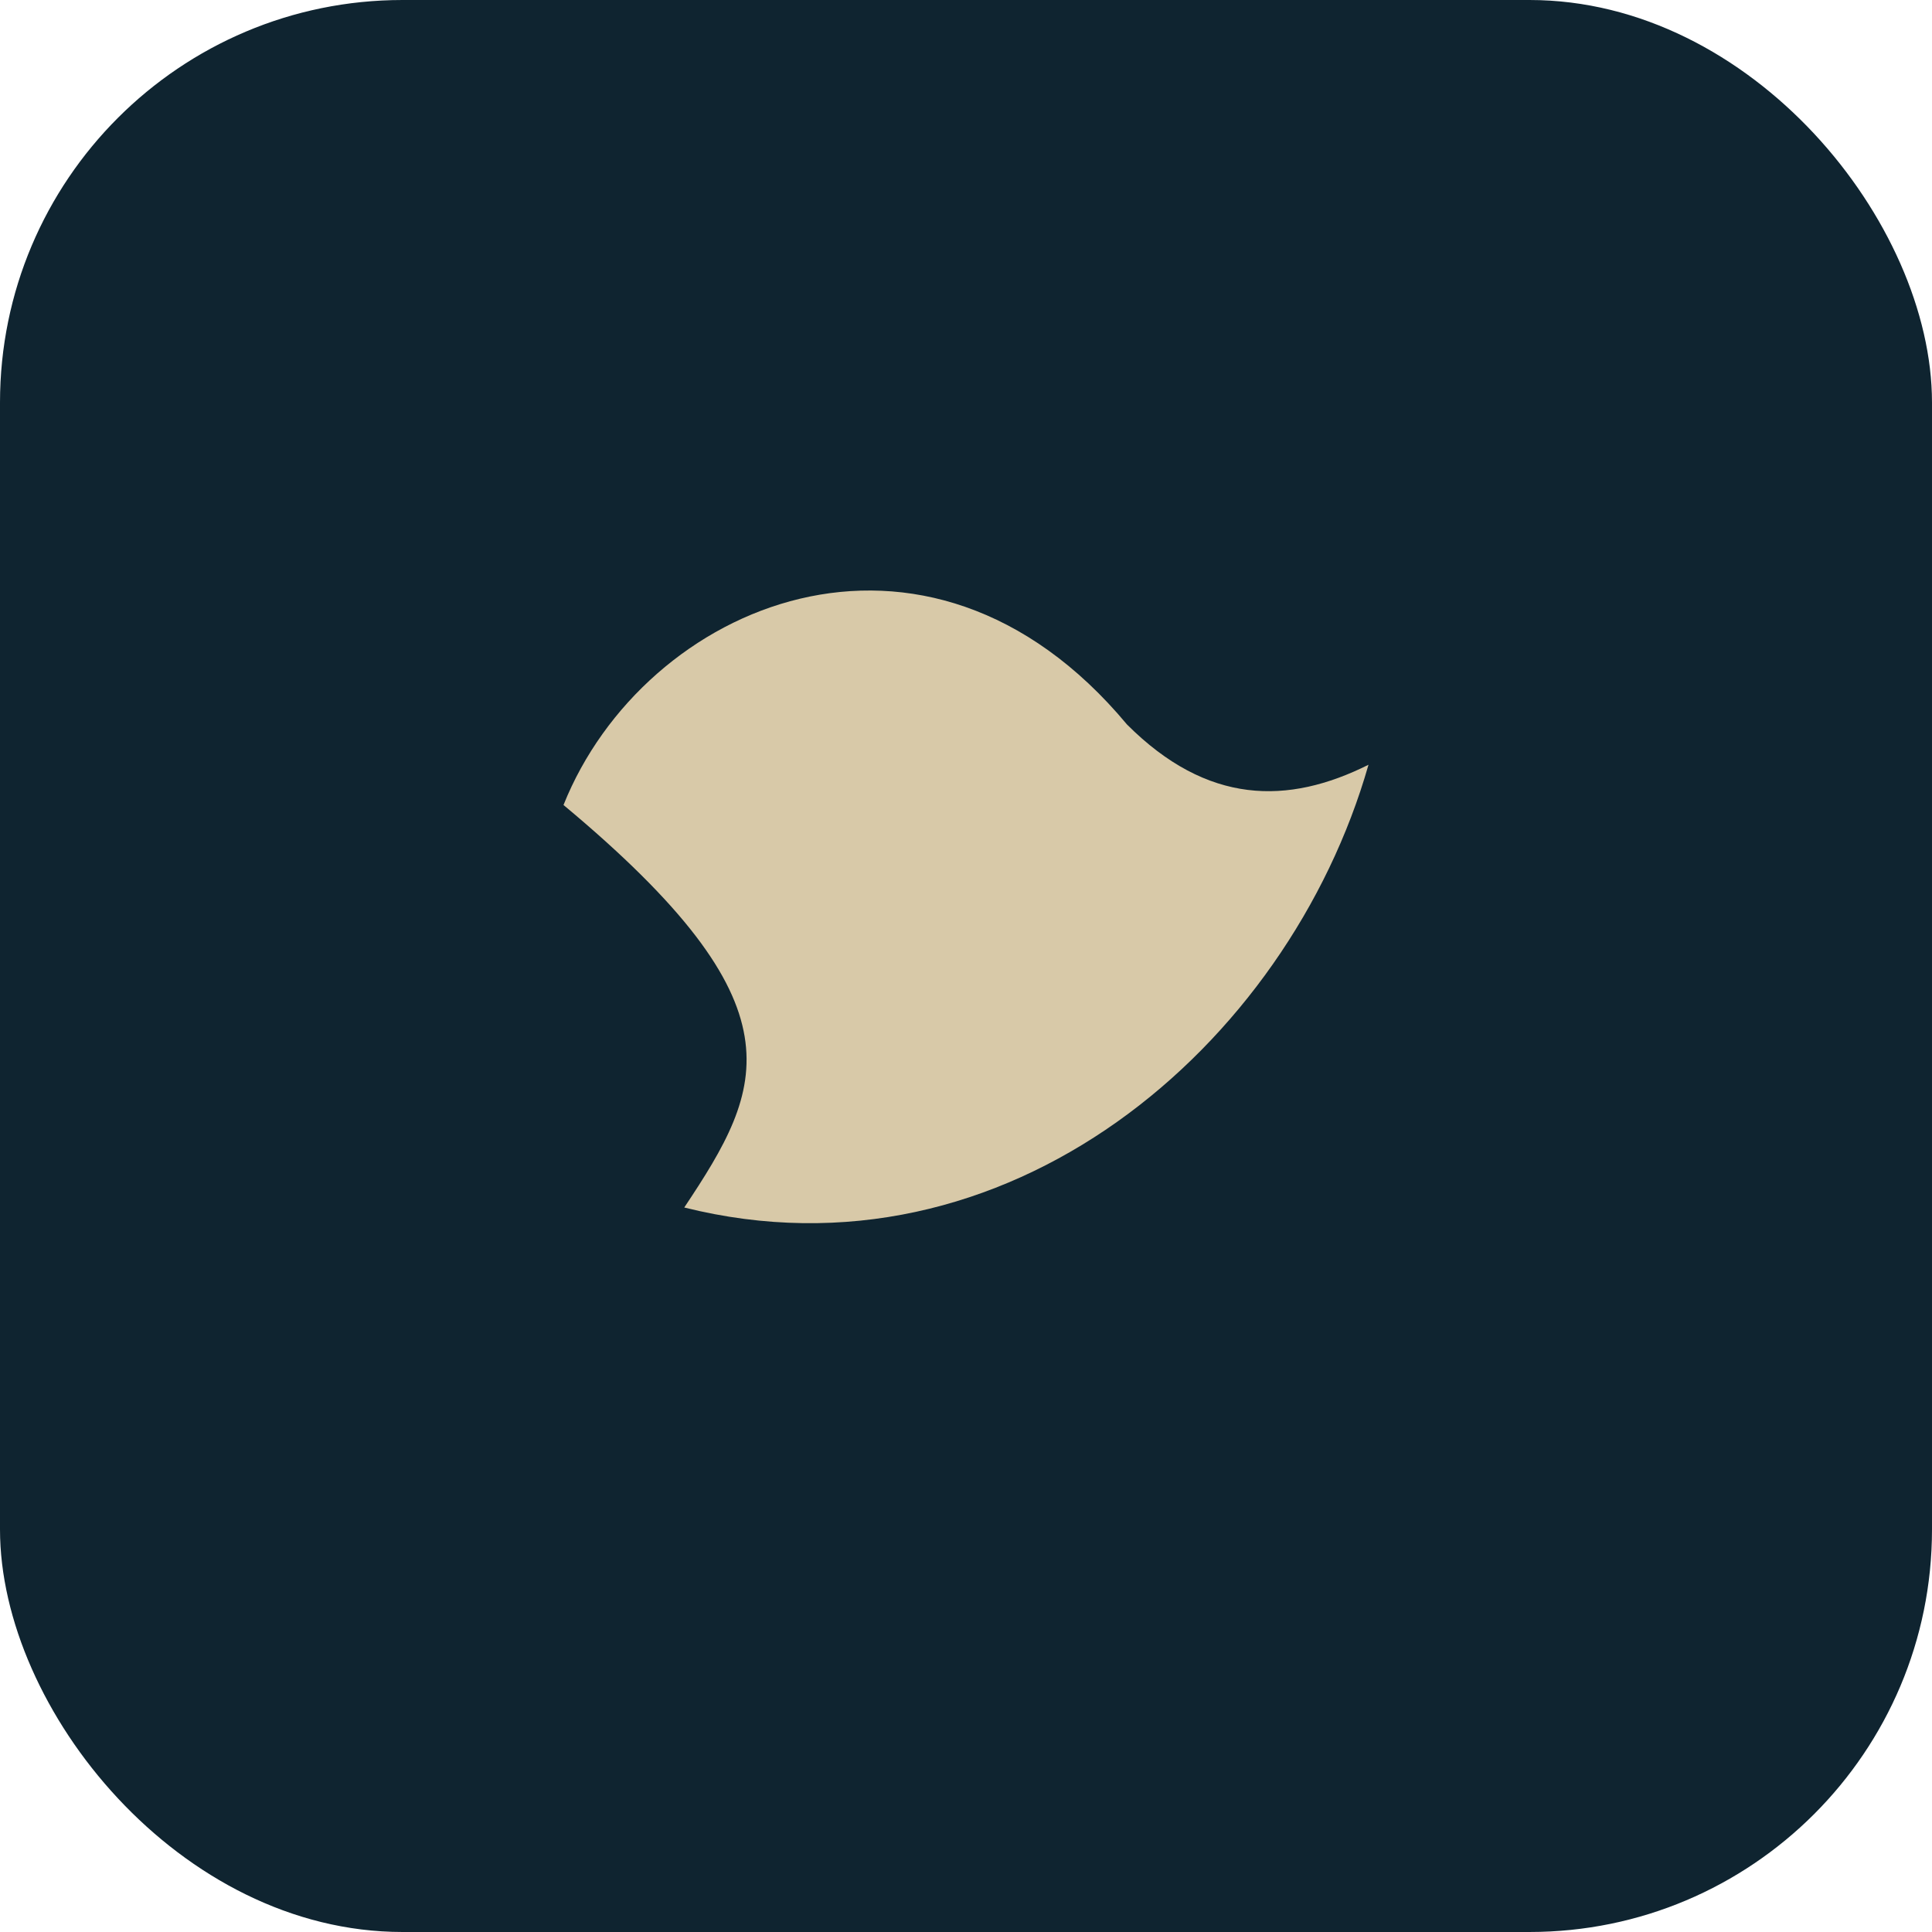 <svg xmlns="http://www.w3.org/2000/svg" viewBox="0 0 48 48">
  <rect x="0" y="0" width="48" height="48" rx="10" fill="#0F2430"/>
  <path d="M14 20c2-5 9-8 14-2 2 2 4 2 6 1-2 7-9 13-17 11 2-3 3-5-3-10z" fill="#D8C9A8"/>
</svg>
